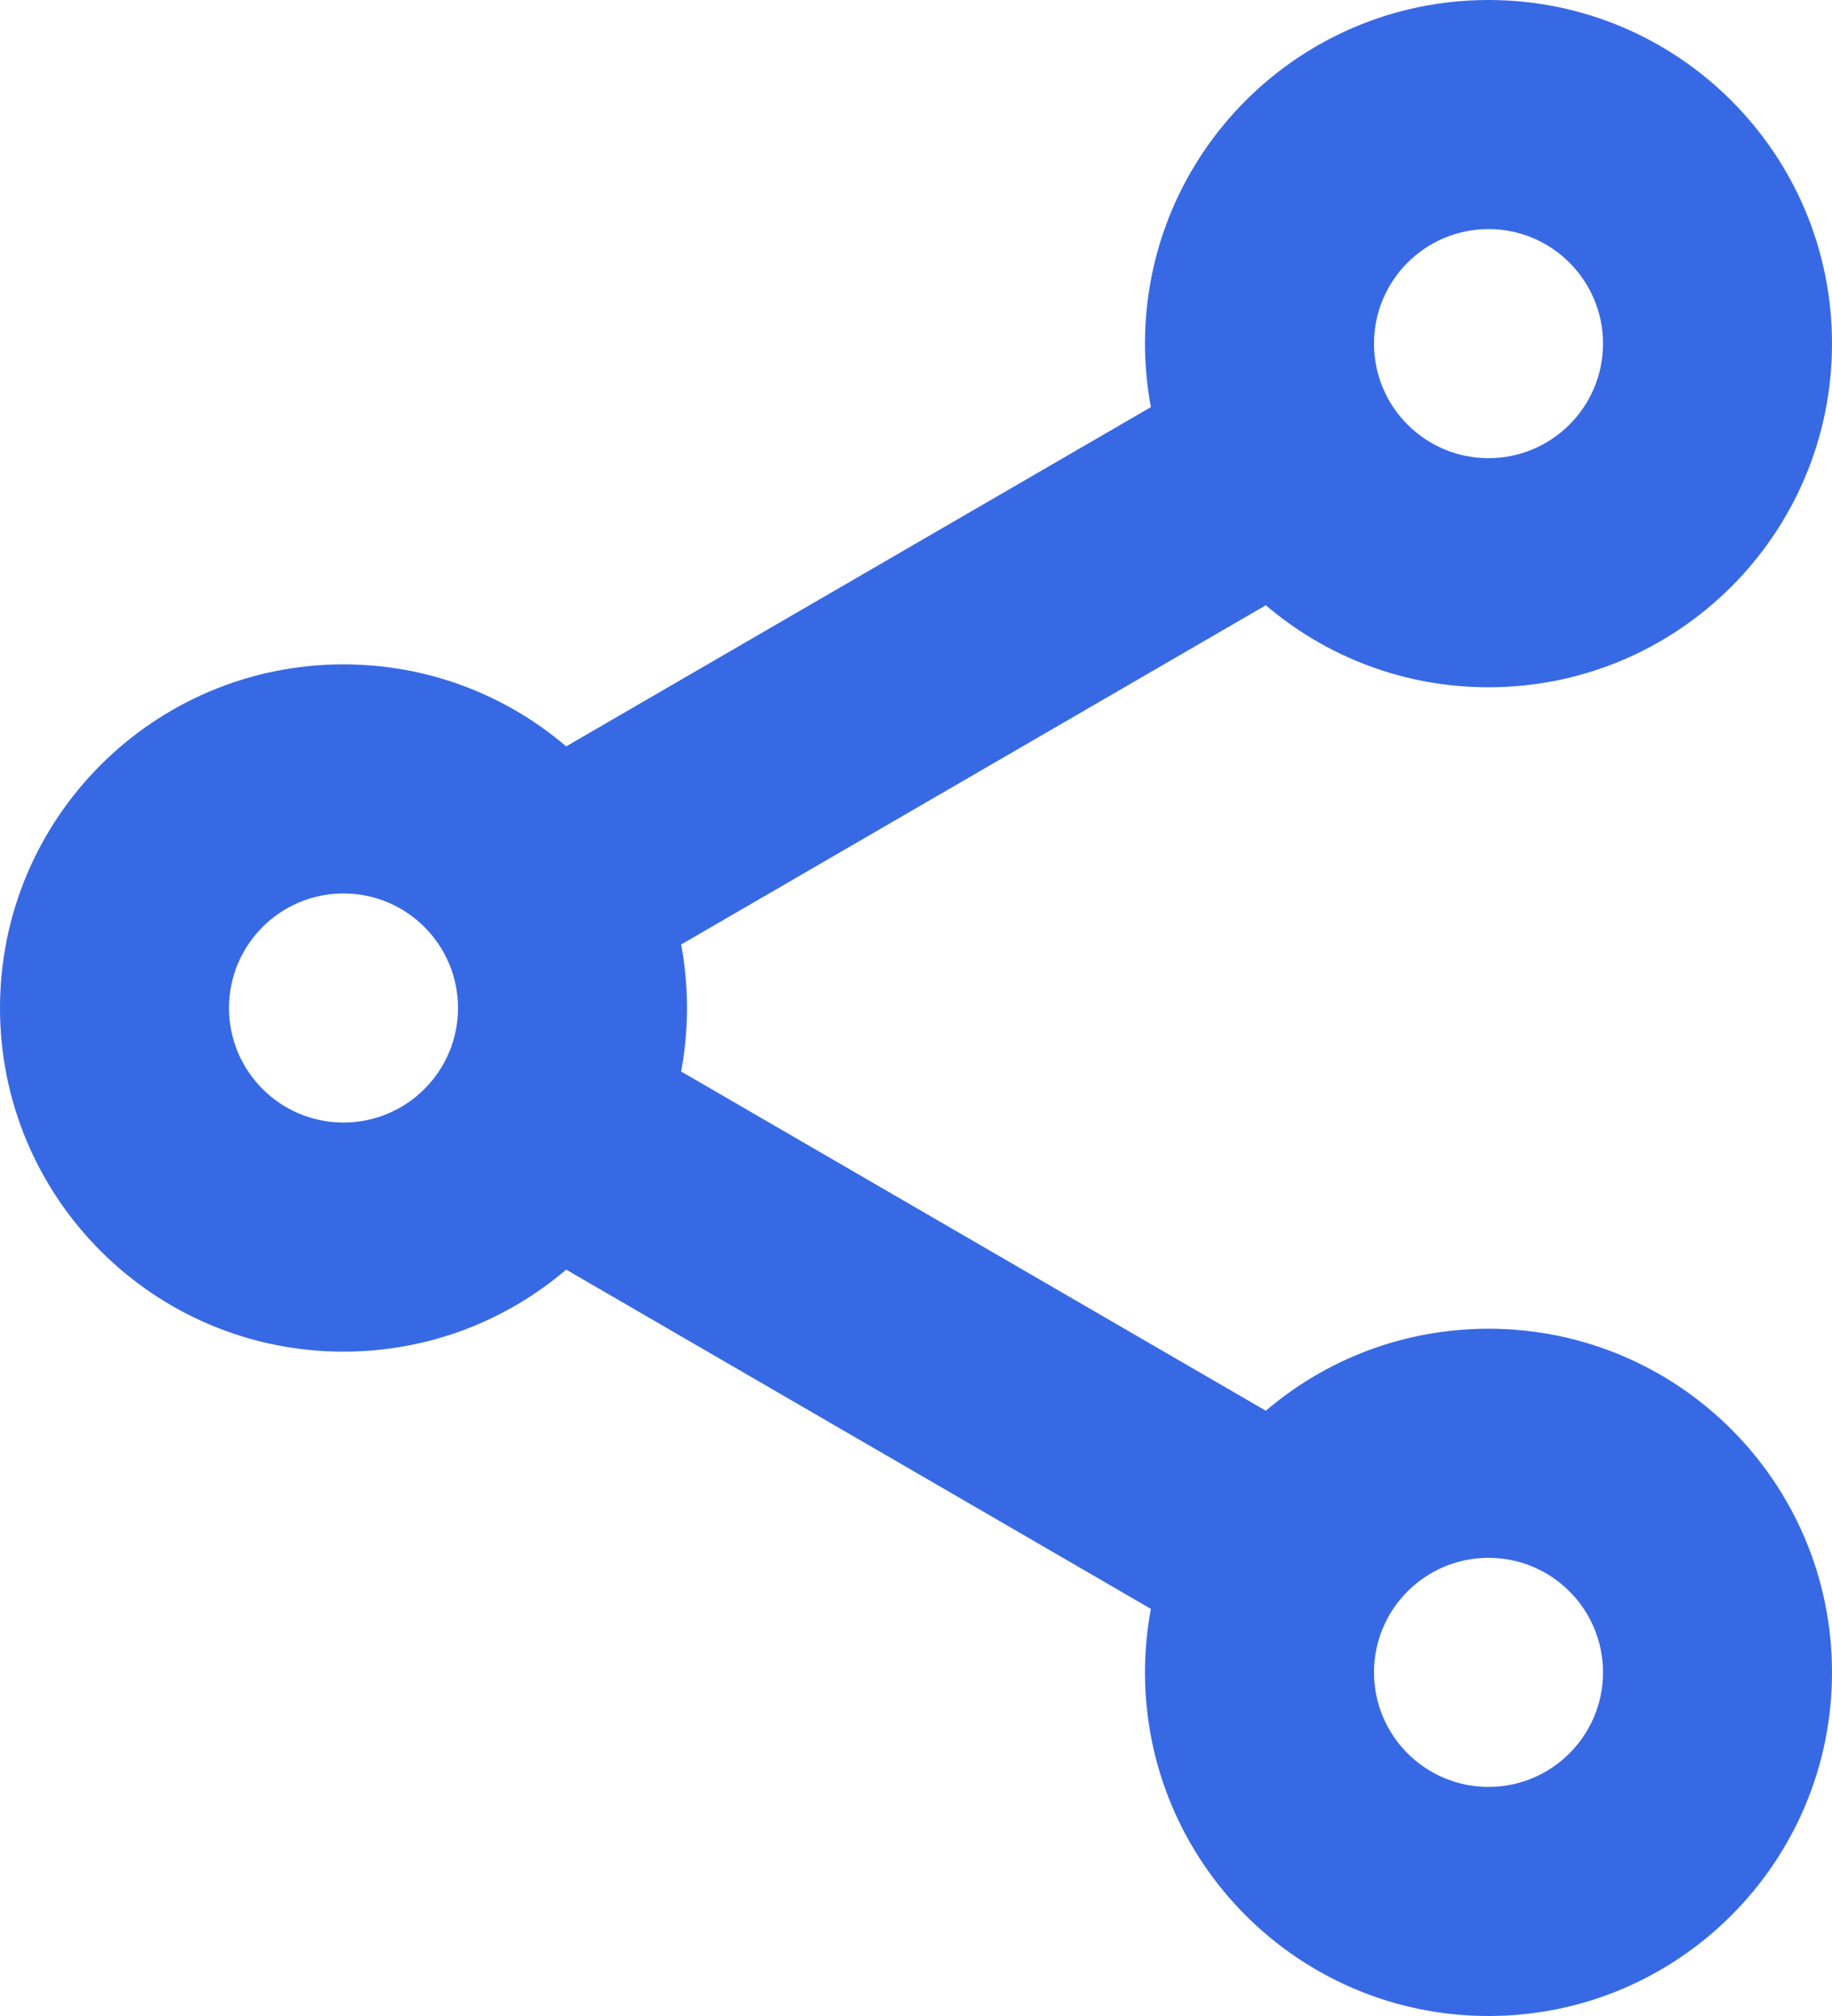 <svg width="20" height="22" viewBox="0 0 20 22" fill="none" xmlns="http://www.w3.org/2000/svg">
<path fill-rule="evenodd" clip-rule="evenodd" d="M16.25 7.5C18.321 7.5 20 5.821 20 3.75C20 1.679 18.321 0 16.25 0C14.179 0 12.5 1.679 12.5 3.75C12.5 3.987 12.522 4.218 12.564 4.443L6.181 8.145C5.527 7.587 4.678 7.25 3.75 7.25C1.679 7.25 0 8.929 0 11C0 13.071 1.679 14.75 3.75 14.75C4.678 14.75 5.527 14.413 6.181 13.855L12.564 17.557C12.522 17.782 12.5 18.013 12.5 18.25C12.5 20.321 14.179 22 16.25 22C18.321 22 20 20.321 20 18.25C20 16.179 18.321 14.5 16.25 14.5C15.322 14.5 14.473 14.837 13.819 15.395L7.436 11.693C7.478 11.468 7.5 11.237 7.5 11C7.5 10.763 7.478 10.532 7.436 10.307L13.819 6.605C14.473 7.163 15.322 7.5 16.25 7.5ZM17.5 3.75C17.5 4.44 16.94 5 16.25 5C15.56 5 15 4.44 15 3.75C15 3.06 15.56 2.5 16.25 2.5C16.94 2.5 17.5 3.06 17.5 3.75ZM3.75 12.25C4.44 12.25 5 11.69 5 11C5 10.31 4.44 9.75 3.75 9.75C3.06 9.75 2.5 10.31 2.5 11C2.5 11.69 3.06 12.25 3.75 12.25ZM16.25 19.5C16.94 19.5 17.5 18.94 17.5 18.25C17.5 17.56 16.94 17 16.25 17C15.56 17 15 17.56 15 18.25C15 18.94 15.56 19.5 16.25 19.5Z" fill="#3869E5"/>
</svg>
